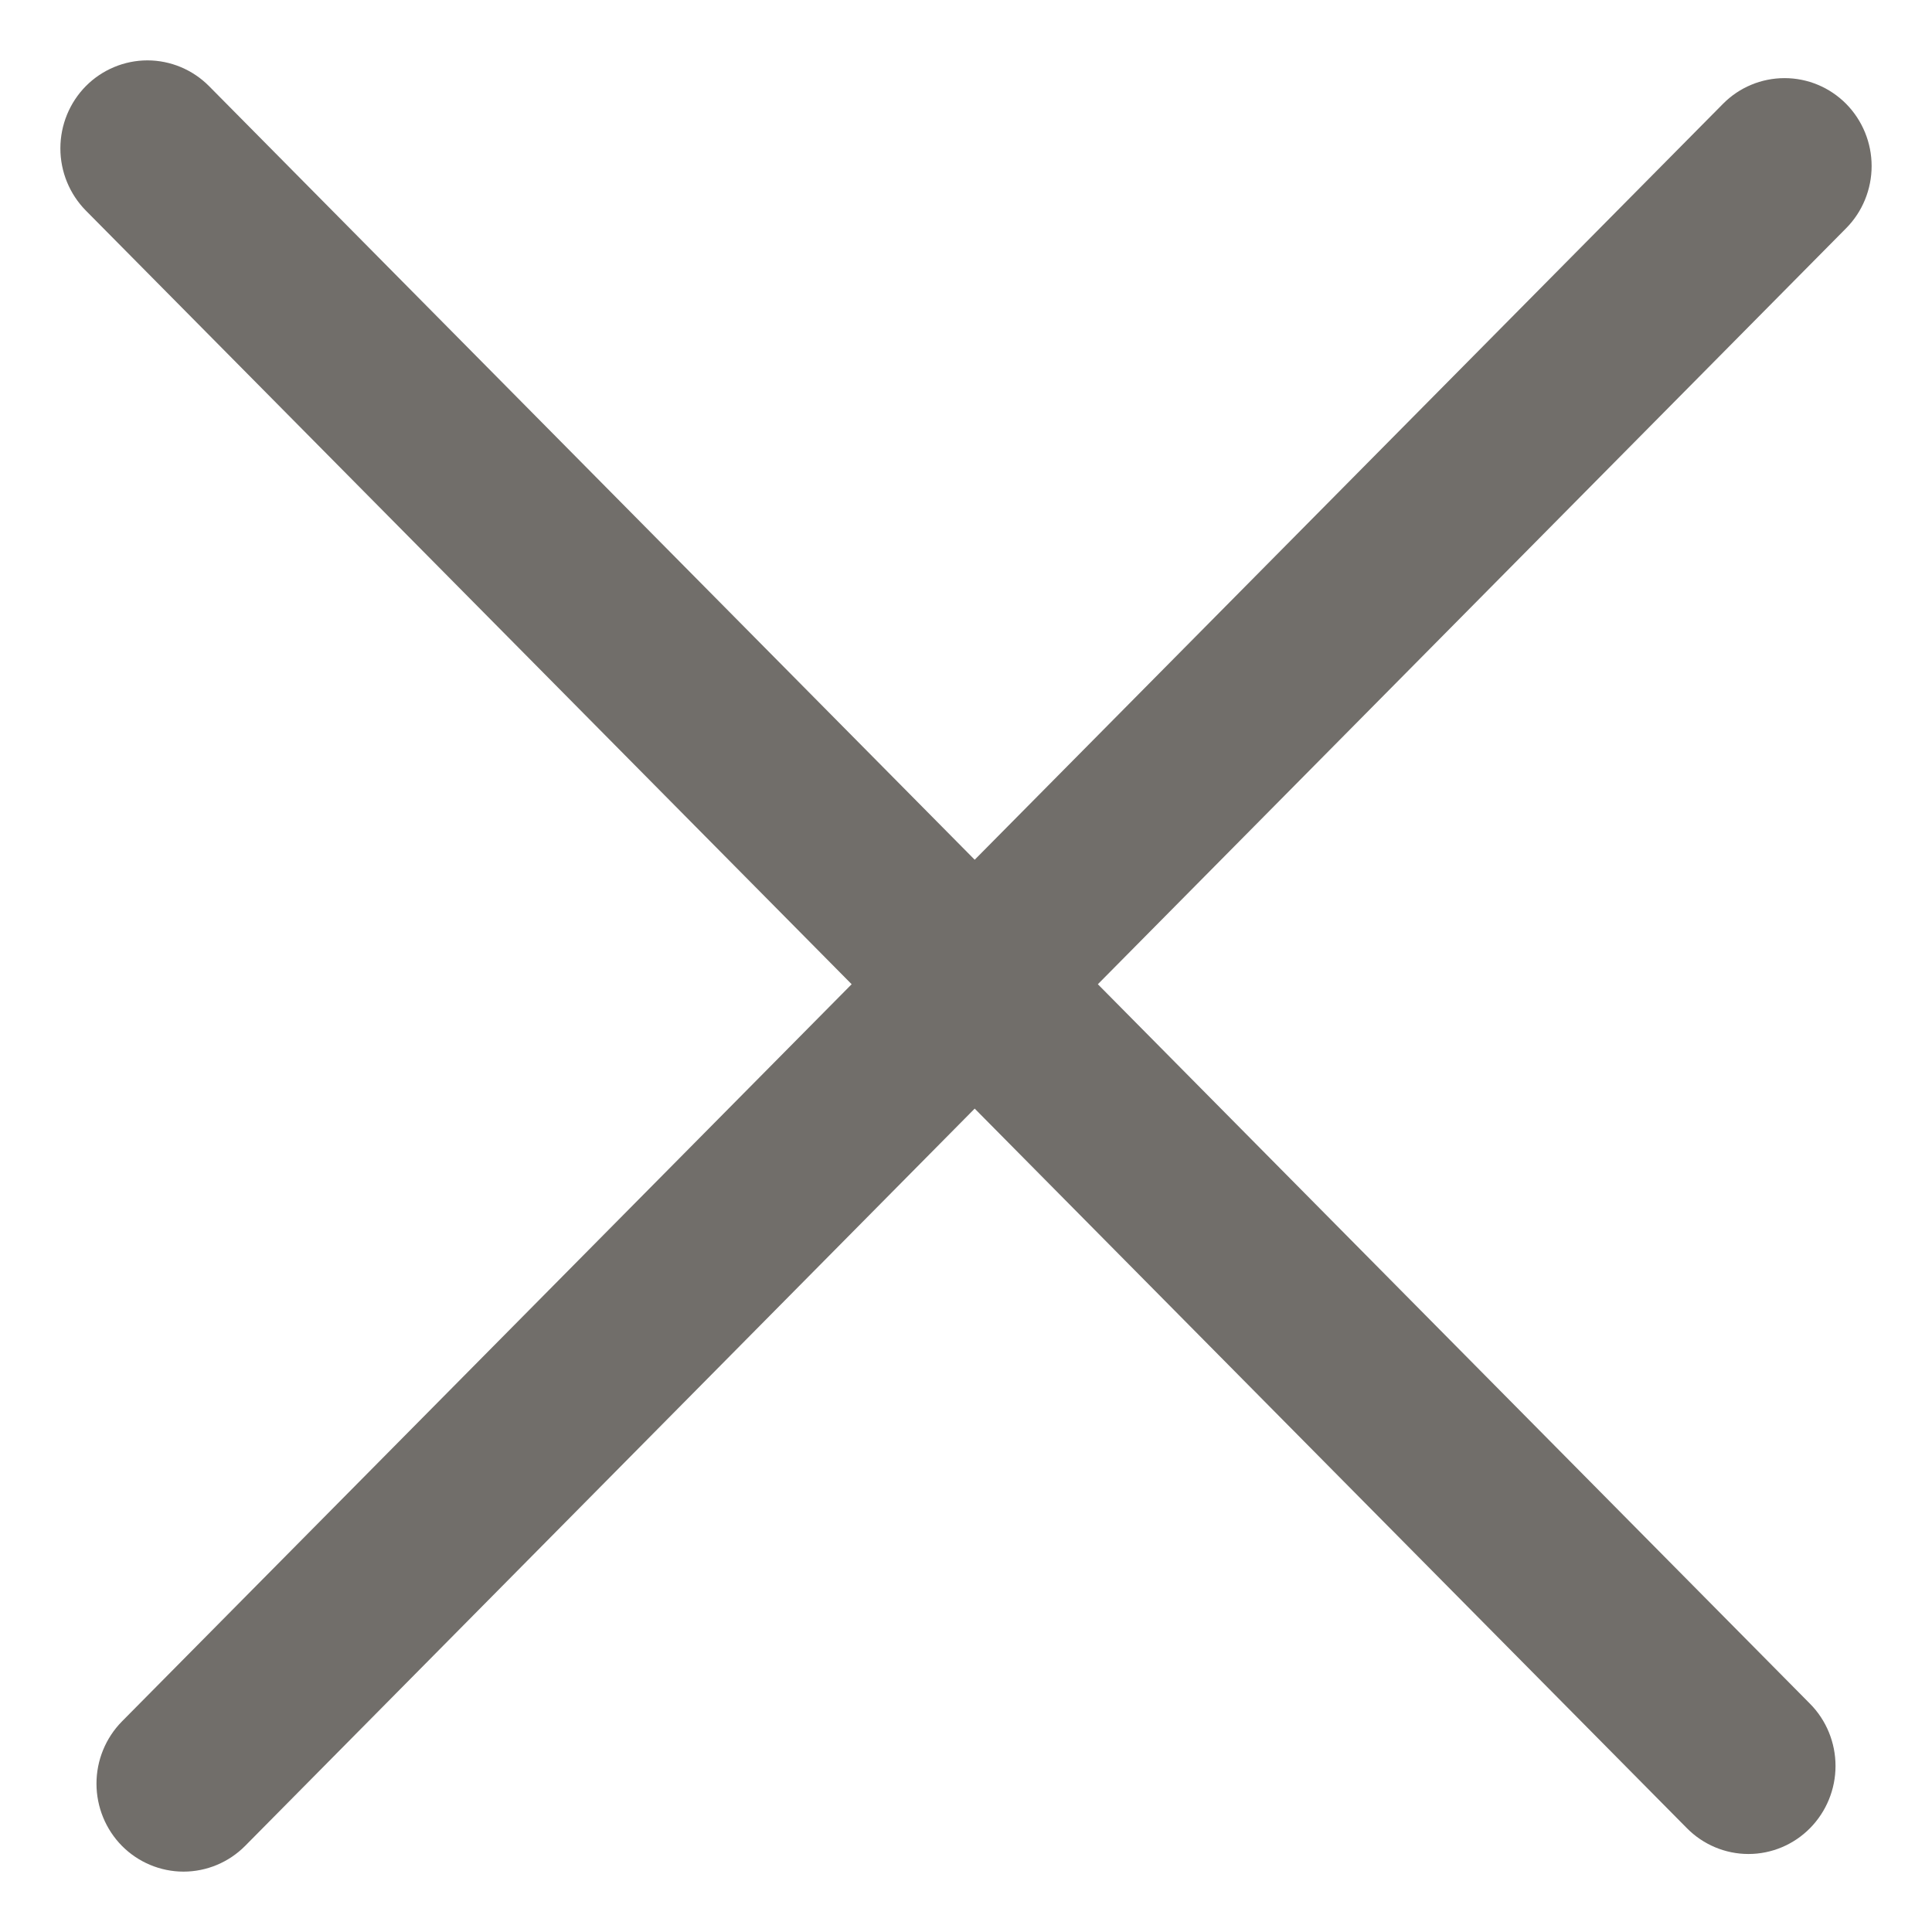 <svg width="16" height="16" viewBox="0 0 16 16" fill="none" xmlns="http://www.w3.org/2000/svg">
<path fill-rule="evenodd" clip-rule="evenodd" d="M15.201 14.625C15.201 14.818 15.125 15.003 14.99 15.14C14.855 15.277 14.671 15.354 14.48 15.354C14.289 15.354 14.105 15.277 13.97 15.14L8.072 9.181L2.03 15.287C1.895 15.423 1.711 15.5 1.52 15.5C1.329 15.5 1.145 15.423 1.01 15.287C0.875 15.15 0.799 14.965 0.799 14.771C0.799 14.578 0.875 14.393 1.01 14.256L7.053 8.151L0.711 1.744C0.576 1.607 0.5 1.422 0.5 1.229C0.5 1.035 0.576 0.85 0.711 0.713C0.846 0.577 1.03 0.5 1.221 0.5C1.412 0.5 1.596 0.577 1.731 0.713L8.072 7.12L14.269 0.86C14.404 0.723 14.588 0.647 14.779 0.647C14.97 0.647 15.153 0.723 15.289 0.86C15.424 0.997 15.5 1.182 15.5 1.375C15.5 1.568 15.424 1.754 15.289 1.89L9.092 8.151L14.99 14.11C15.125 14.246 15.201 14.432 15.201 14.625Z" fill="#716E6A"/>
</svg>
